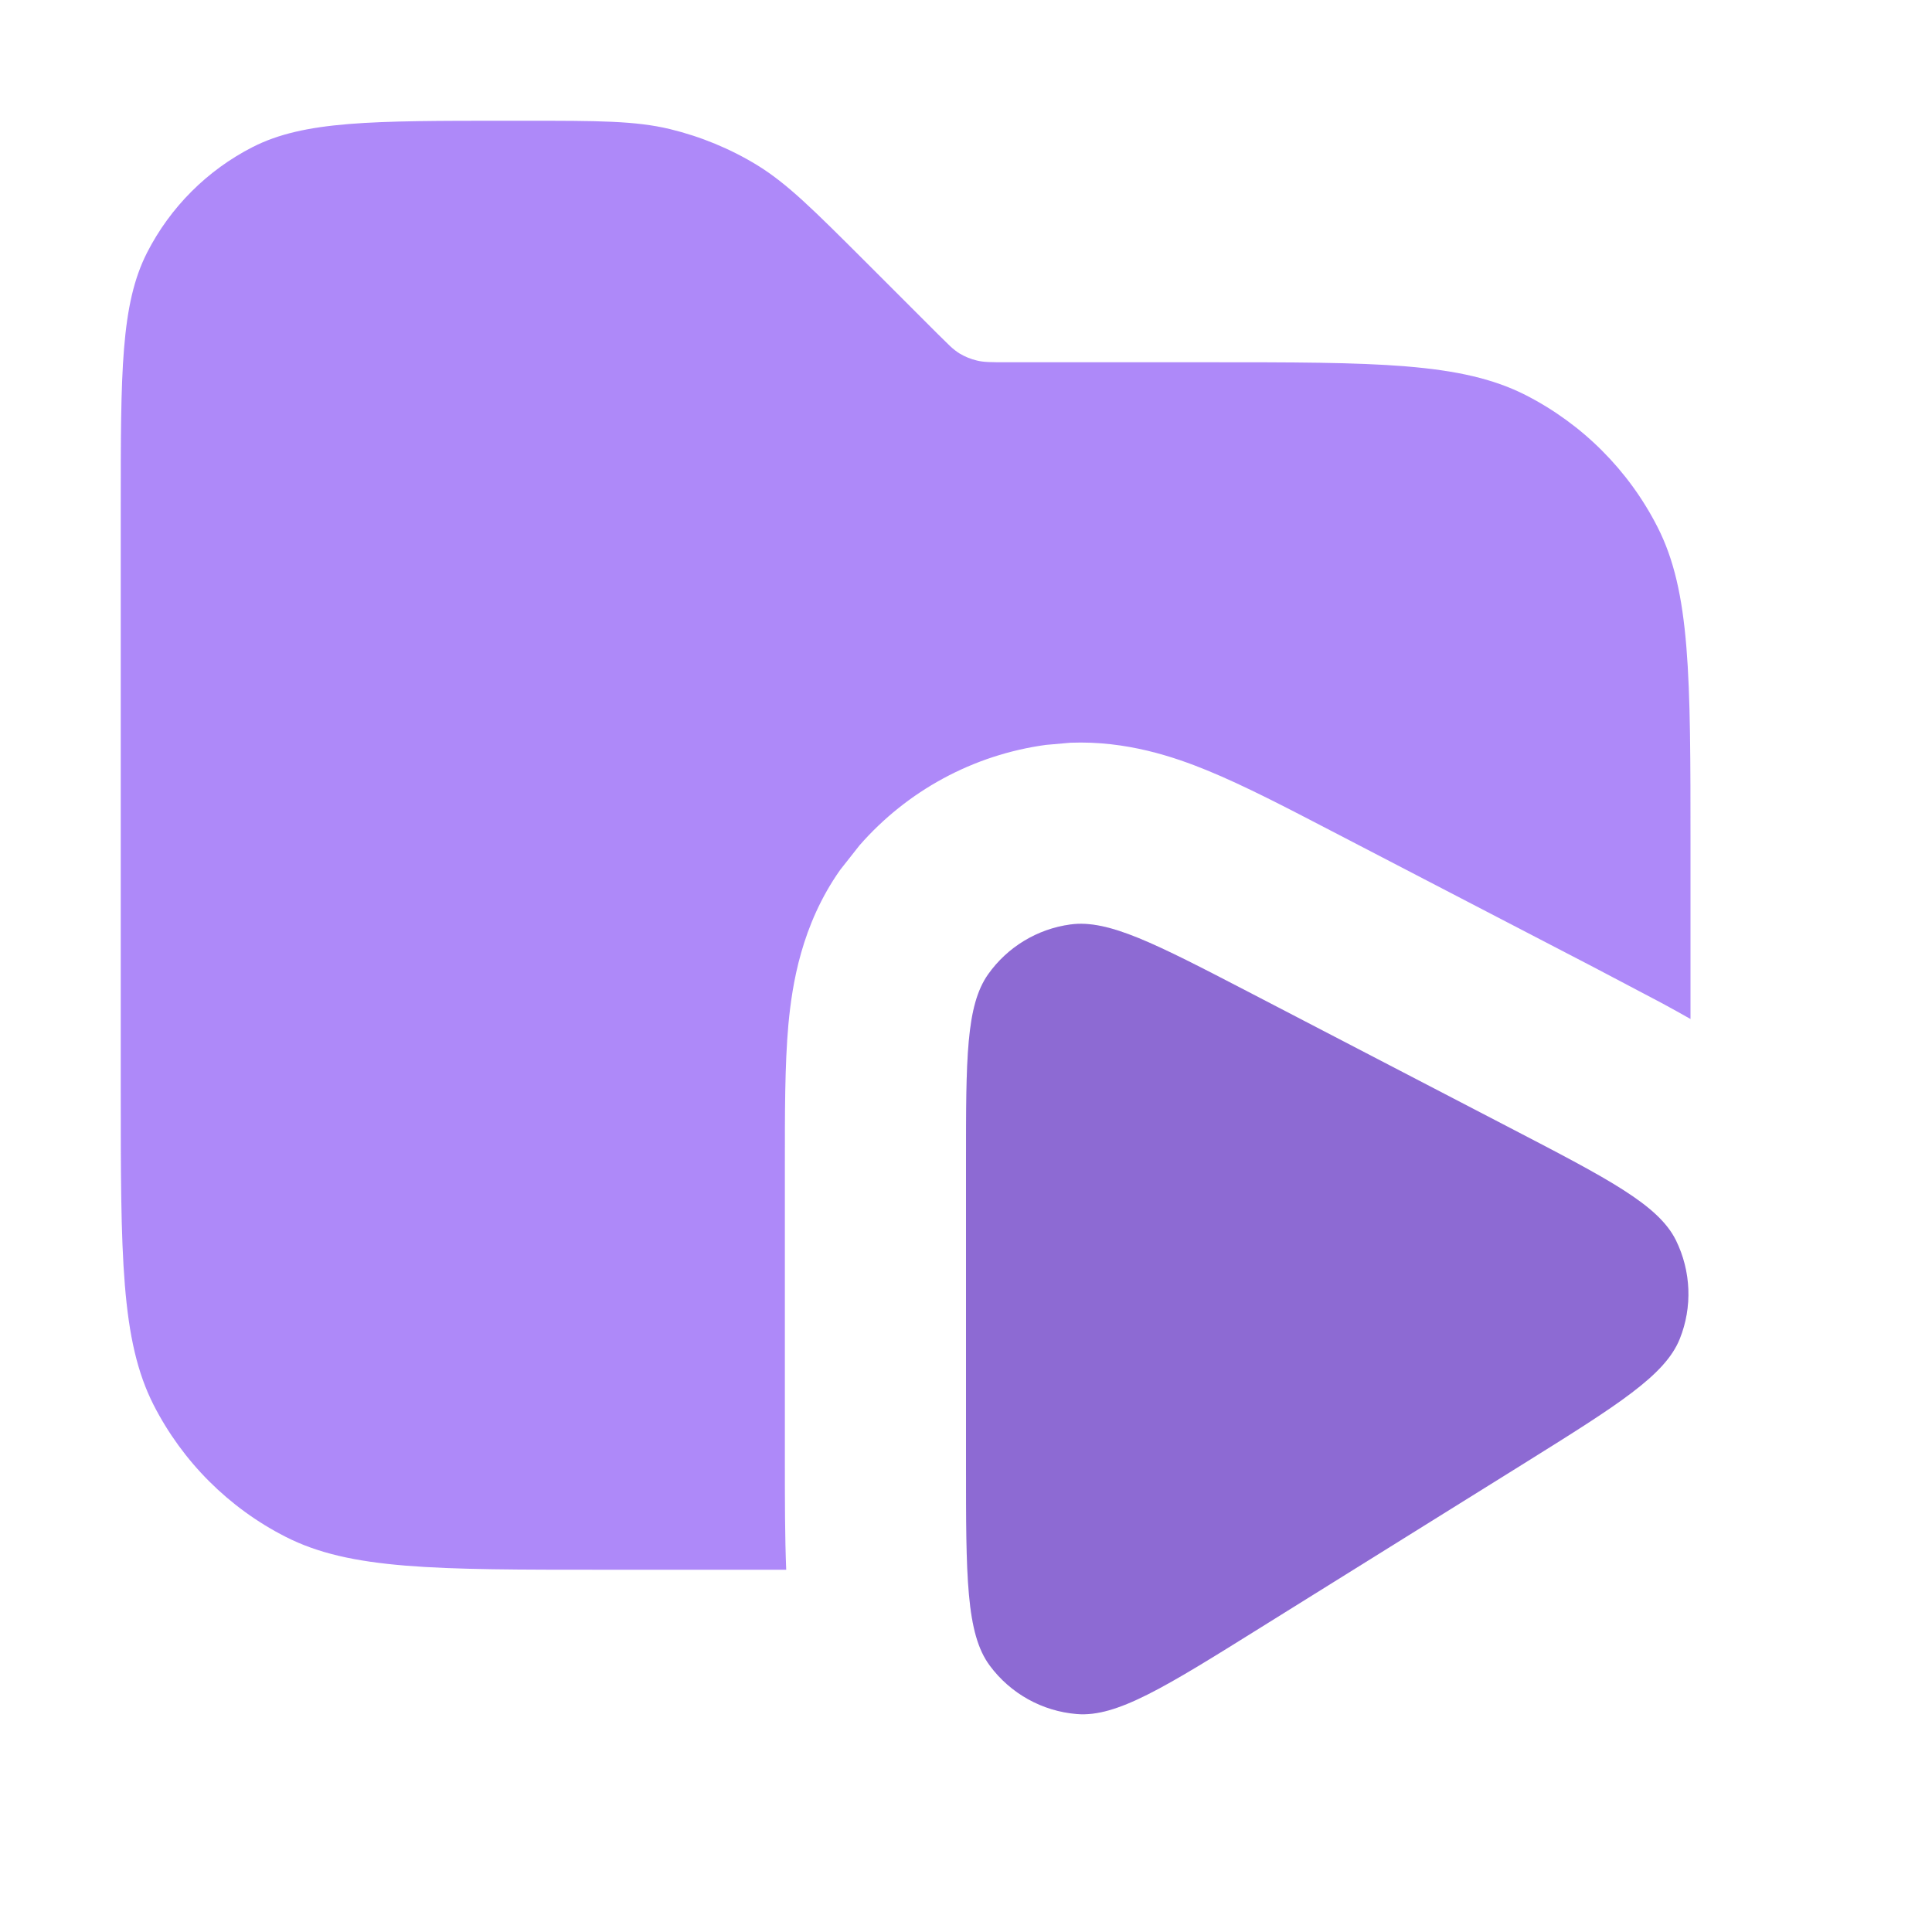 <svg width="16" height="16" viewBox="0 0 16 16" fill="none" xmlns="http://www.w3.org/2000/svg">
<path opacity="0.9" d="M4.343 1C4.954 1 5.26 1 5.548 1.069C5.803 1.131 6.047 1.231 6.271 1.368C6.523 1.523 6.739 1.74 7.172 2.172L7.766 2.766L7.869 2.867C7.897 2.893 7.921 2.911 7.946 2.927C7.991 2.954 8.04 2.974 8.091 2.986C8.148 3 8.209 3 8.331 3H10C11.4 3 12.1 3 12.635 3.272C13.105 3.512 13.488 3.895 13.727 4.365C14 4.9 14 5.6 14 7V8.439C13.924 8.396 13.844 8.351 13.762 8.307L13.202 8.012L11.029 6.883C10.669 6.696 10.308 6.507 9.997 6.38C9.728 6.27 9.331 6.133 8.865 6.151L8.661 6.169C8.06 6.251 7.513 6.549 7.118 7.001L6.958 7.204C6.636 7.66 6.56 8.155 6.529 8.486C6.499 8.821 6.5 9.228 6.5 9.634V12.117C6.5 12.423 6.5 12.725 6.511 13H5C3.6 13 2.9 13 2.365 12.727C1.895 12.488 1.512 12.105 1.272 11.635C1 11.1 1 10.4 1 9V4.2C1 3.08 1 2.52 1.218 2.092C1.41 1.716 1.716 1.41 2.092 1.218C2.52 1 3.08 1 4.2 1H4.343Z" fill="#A67CF8"/>
<path d="M8 9.634V12.117C8 13.058 8 13.529 8.197 13.794C8.369 14.026 8.632 14.172 8.919 14.195C9.249 14.222 9.648 13.973 10.446 13.475L12.619 12.121C13.399 11.634 13.789 11.391 13.911 11.088C14.017 10.824 14.005 10.527 13.879 10.271C13.734 9.979 13.326 9.767 12.51 9.343L10.338 8.214C9.565 7.813 9.179 7.613 8.865 7.656C8.59 7.693 8.343 7.843 8.183 8.069C8 8.329 8 8.764 8 9.634Z" fill="#A67CF8"/>
<path d="M8 9.634V12.117C8 13.058 8 13.529 8.197 13.794C8.369 14.026 8.632 14.172 8.919 14.195C9.249 14.222 9.648 13.973 10.446 13.475L12.619 12.121C13.399 11.634 13.789 11.391 13.911 11.088C14.017 10.824 14.005 10.527 13.879 10.271C13.734 9.979 13.326 9.767 12.51 9.343L10.338 8.214C9.565 7.813 9.179 7.613 8.865 7.656C8.59 7.693 8.343 7.843 8.183 8.069C8 8.329 8 8.764 8 9.634Z" fill="black" fill-opacity="0.15" style="mix-blend-mode:plus-darker"/>
</svg>
